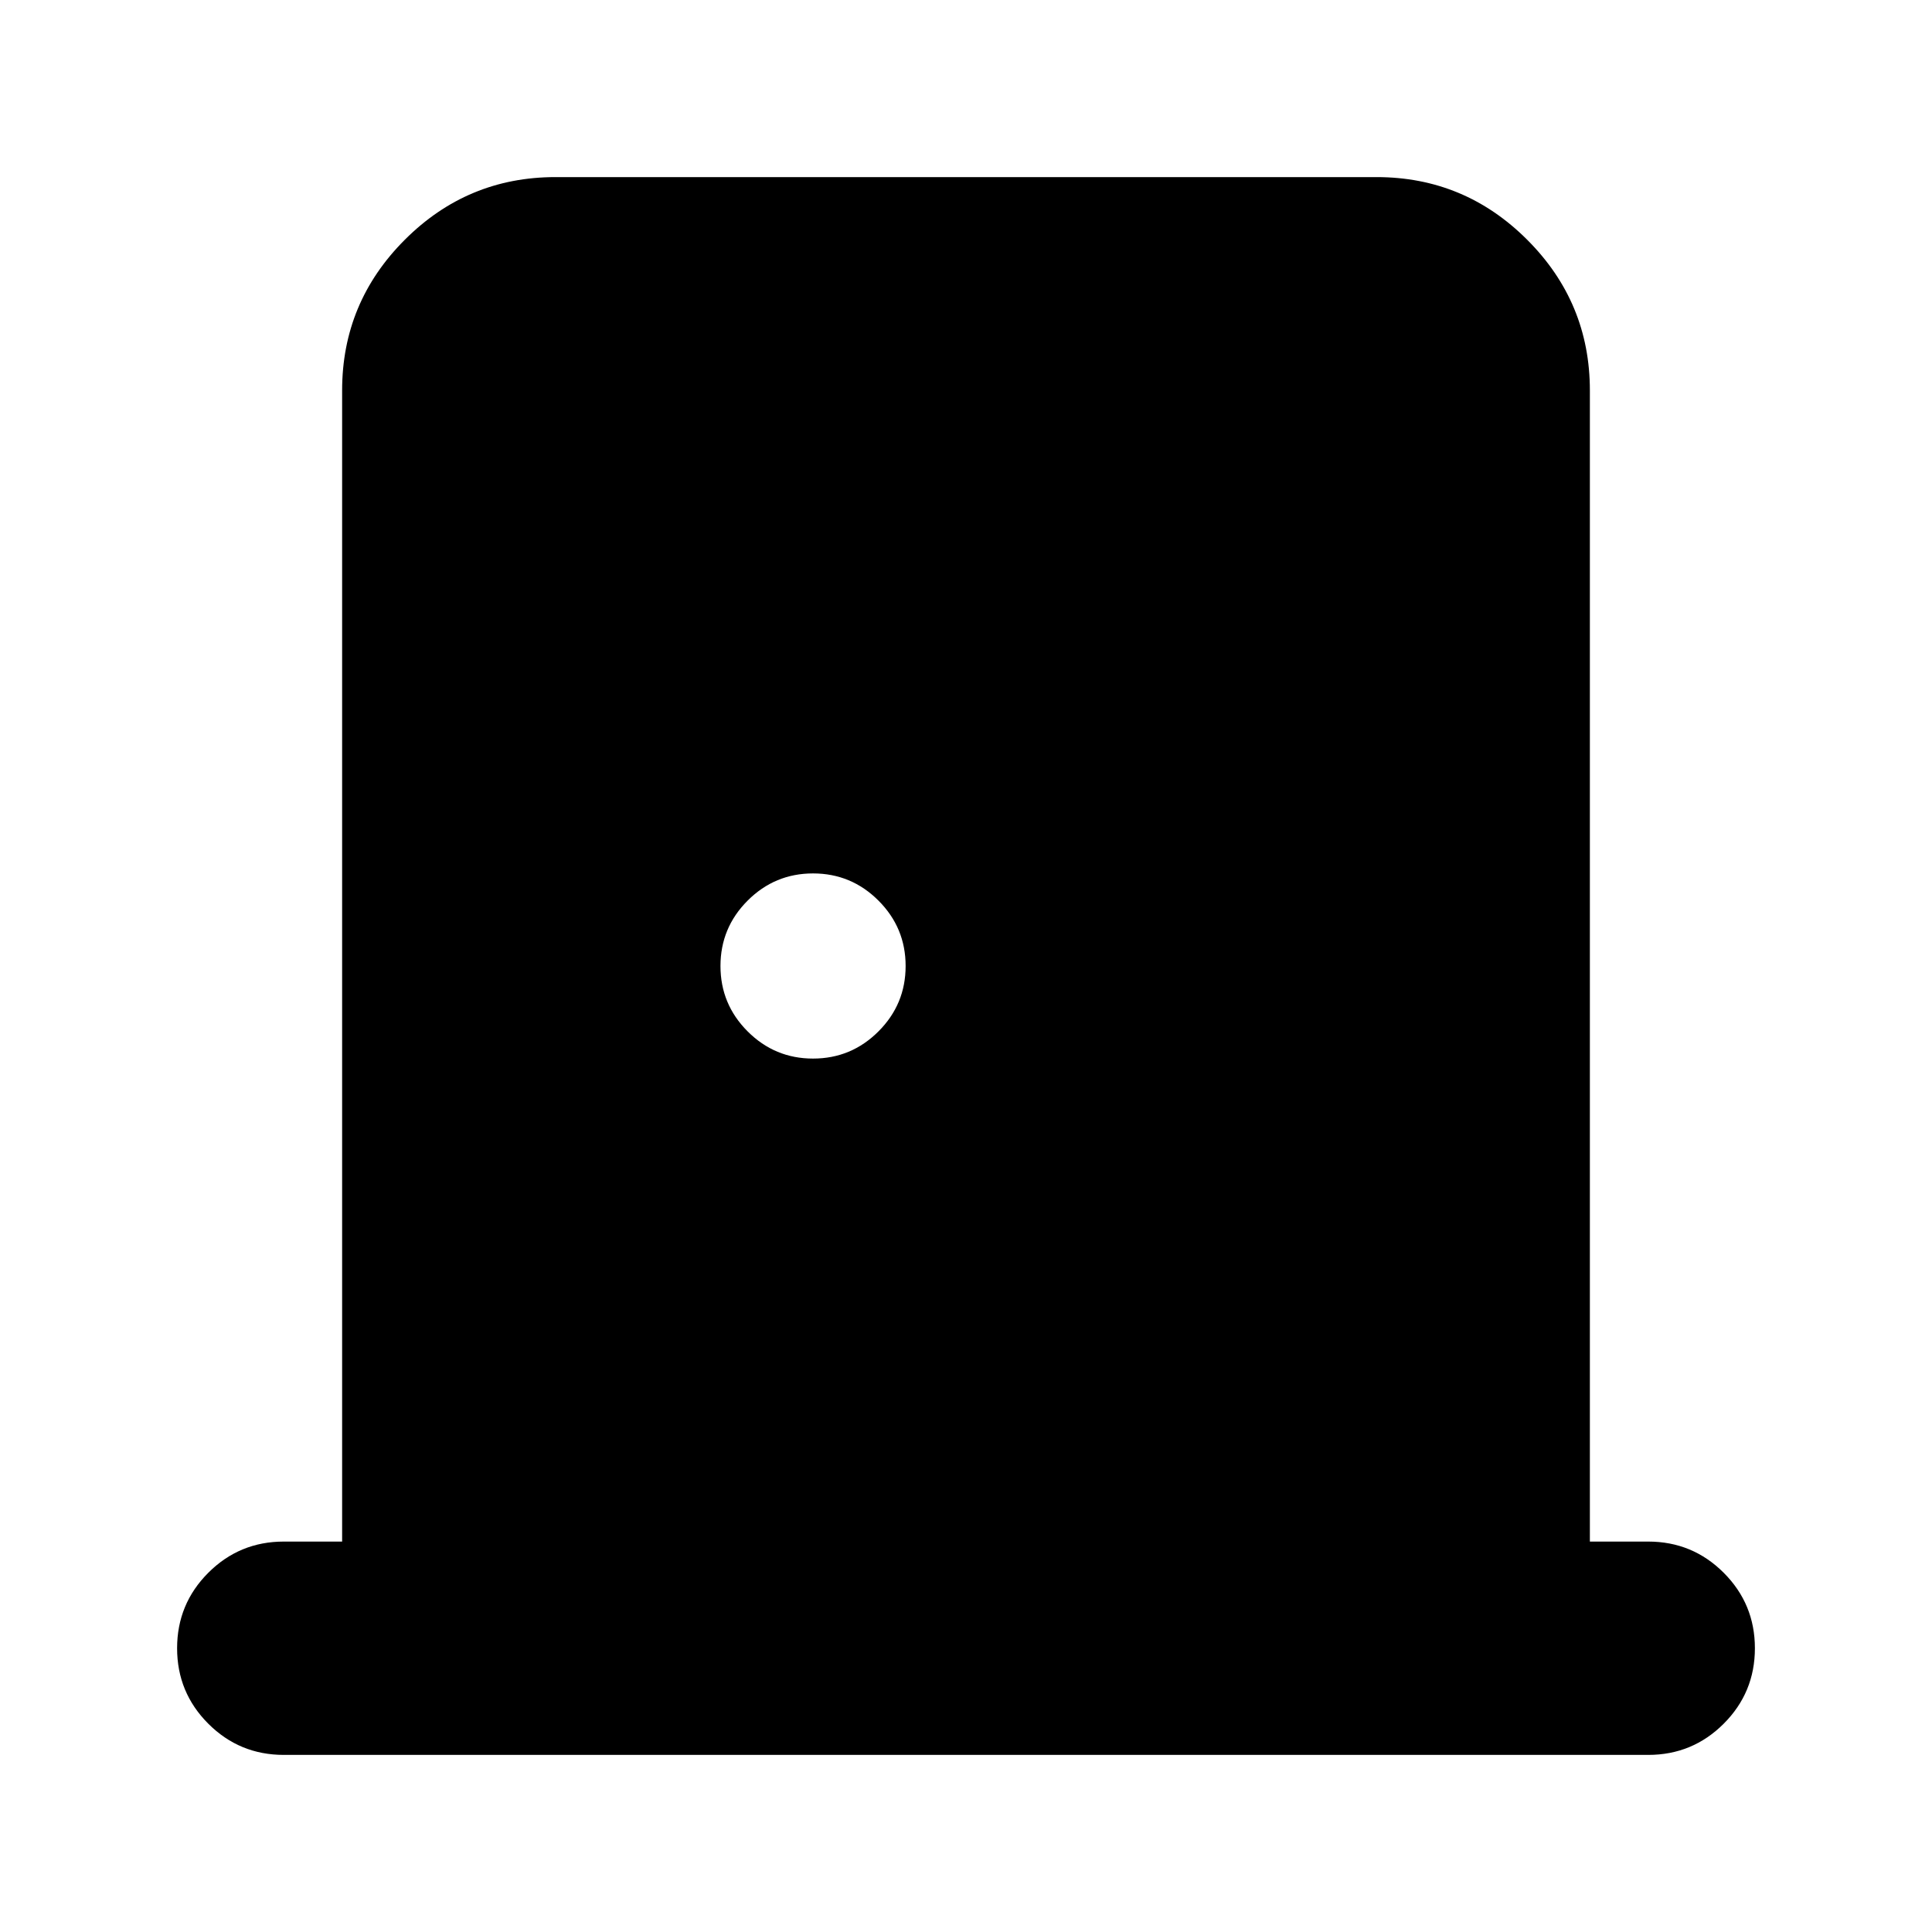<svg xmlns="http://www.w3.org/2000/svg" height="24" viewBox="0 -960 960 960" width="24"><path d="M141-88q-22 0-37.5-15.5T88-141q0-22 15.5-37.5T141-194h29v-572q0-43.72 31.14-74.86Q232.27-872 276-872h408q43.72 0 74.86 31.14T790-766v572h29q22 0 37.5 15.5T872-141q0 22-15.5 37.5T819-88H141Zm263-346q19 0 32.5-13.5T450-480q0-19-13.5-32.5T404-526q-19 0-32.5 13.5T358-480q0 19 13.5 32.5T404-434Z"/></svg>